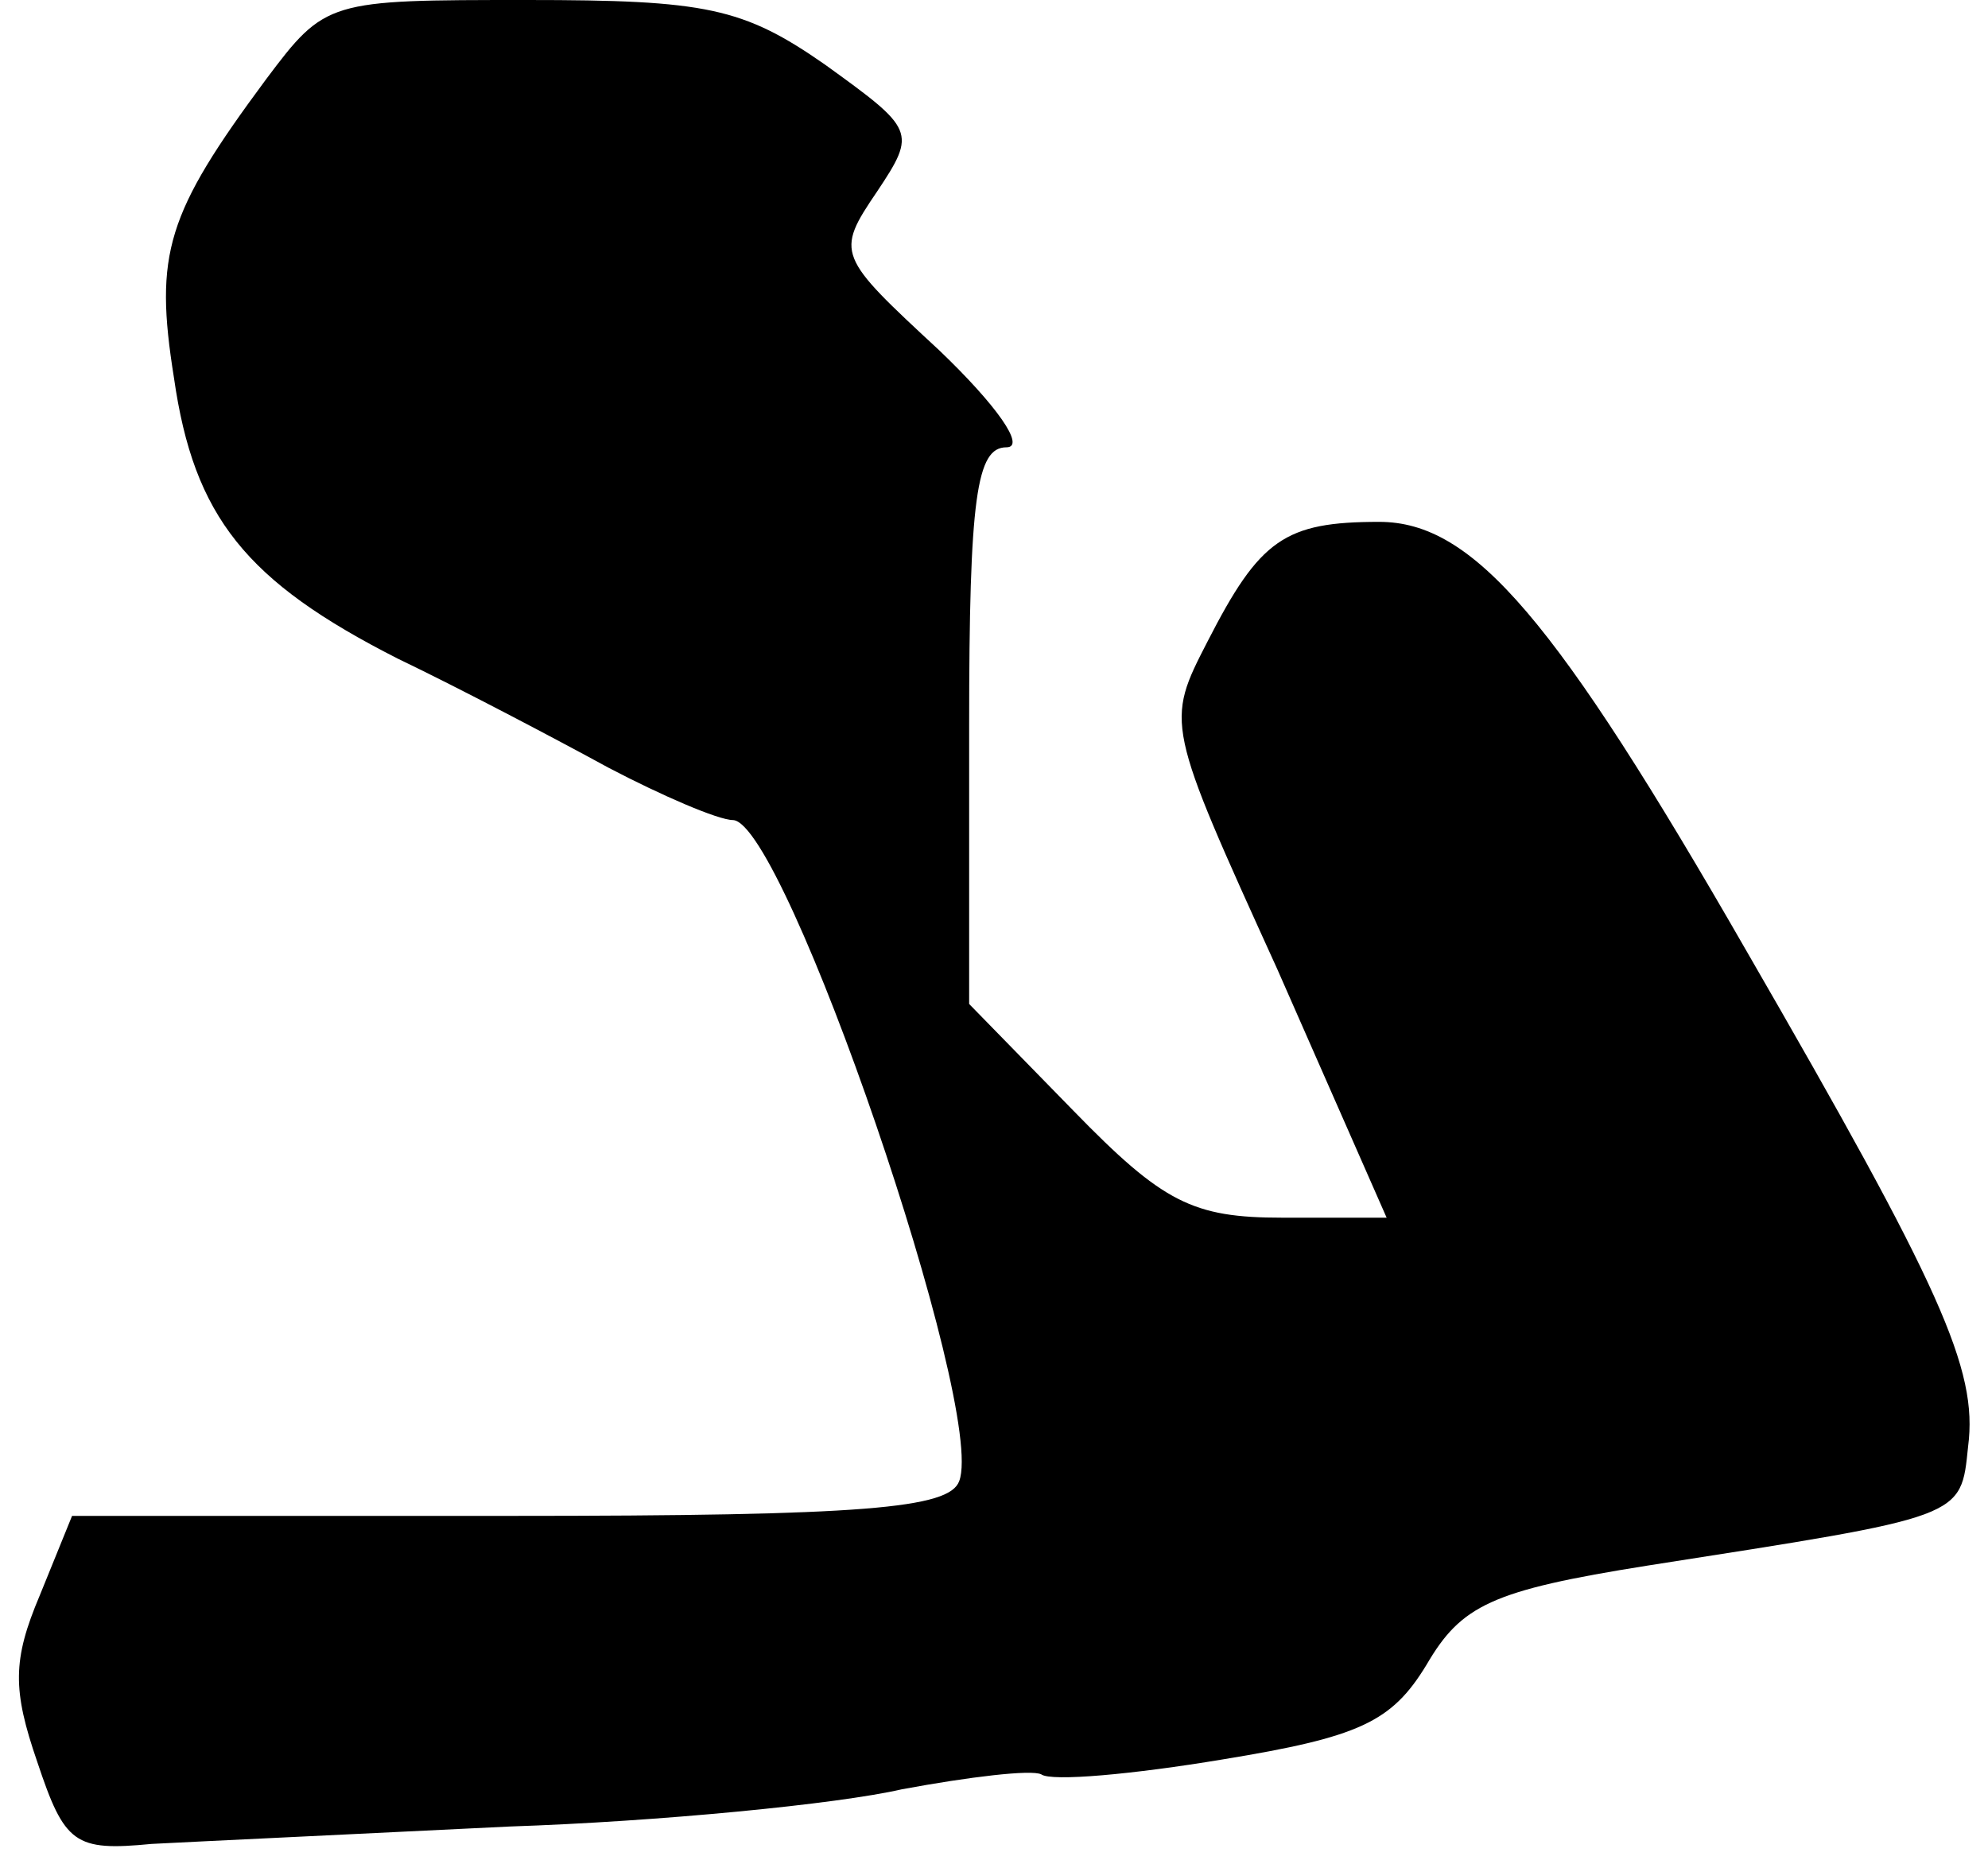 <?xml version="1.0" standalone="no"?>
<!DOCTYPE svg PUBLIC "-//W3C//DTD SVG 20010904//EN"
 "http://www.w3.org/TR/2001/REC-SVG-20010904/DTD/svg10.dtd">
<svg version="1.0" xmlns="http://www.w3.org/2000/svg"
 width="80pt" height="75pt" viewBox="0 0 80 75"
 preserveAspectRatio="xMidYMid meet">
<g transform="translate(0,75) scale(0.1,-0.1)"
fill="#000000" stroke="none">
<path fill="#000000" stroke="none" d="M107 718 c-40 -54 -45 -70 -37 -120 8
-56 29 -82 90 -113 25 -12 63 -32 85 -44 21 -11 44 -21 50 -21 21 -1 102 -237
91 -266 -4 -11 -38 -14 -181 -14 l-176 0 -13 -32 c-11 -26 -11 -38 -1 -67 11
-33 15 -36 46 -33 19 1 83 4 144 7 60 2 132 9 158 15 27 5 52 8 56 6 4 -3 37
0 73 6 55 9 68 15 82 38 14 24 26 30 89 40 128 20 126 19 129 48 4 31 -11 64
-89 199 -77 134 -110 173 -148 173 -38 0 -48 -7 -69 -48 -17 -33 -17 -33 28
-132 l44 -100 -42 0 c-36 0 -48 6 -84 43 l-42 43 0 112 c0 92 3 112 15 112 8
0 -4 17 -27 39 -41 38 -42 39 -25 64 16 24 15 25 -21 51 -33 23 -48 26 -120
26 -80 0 -81 0 -105 -32z"/>
</g>
</svg>
